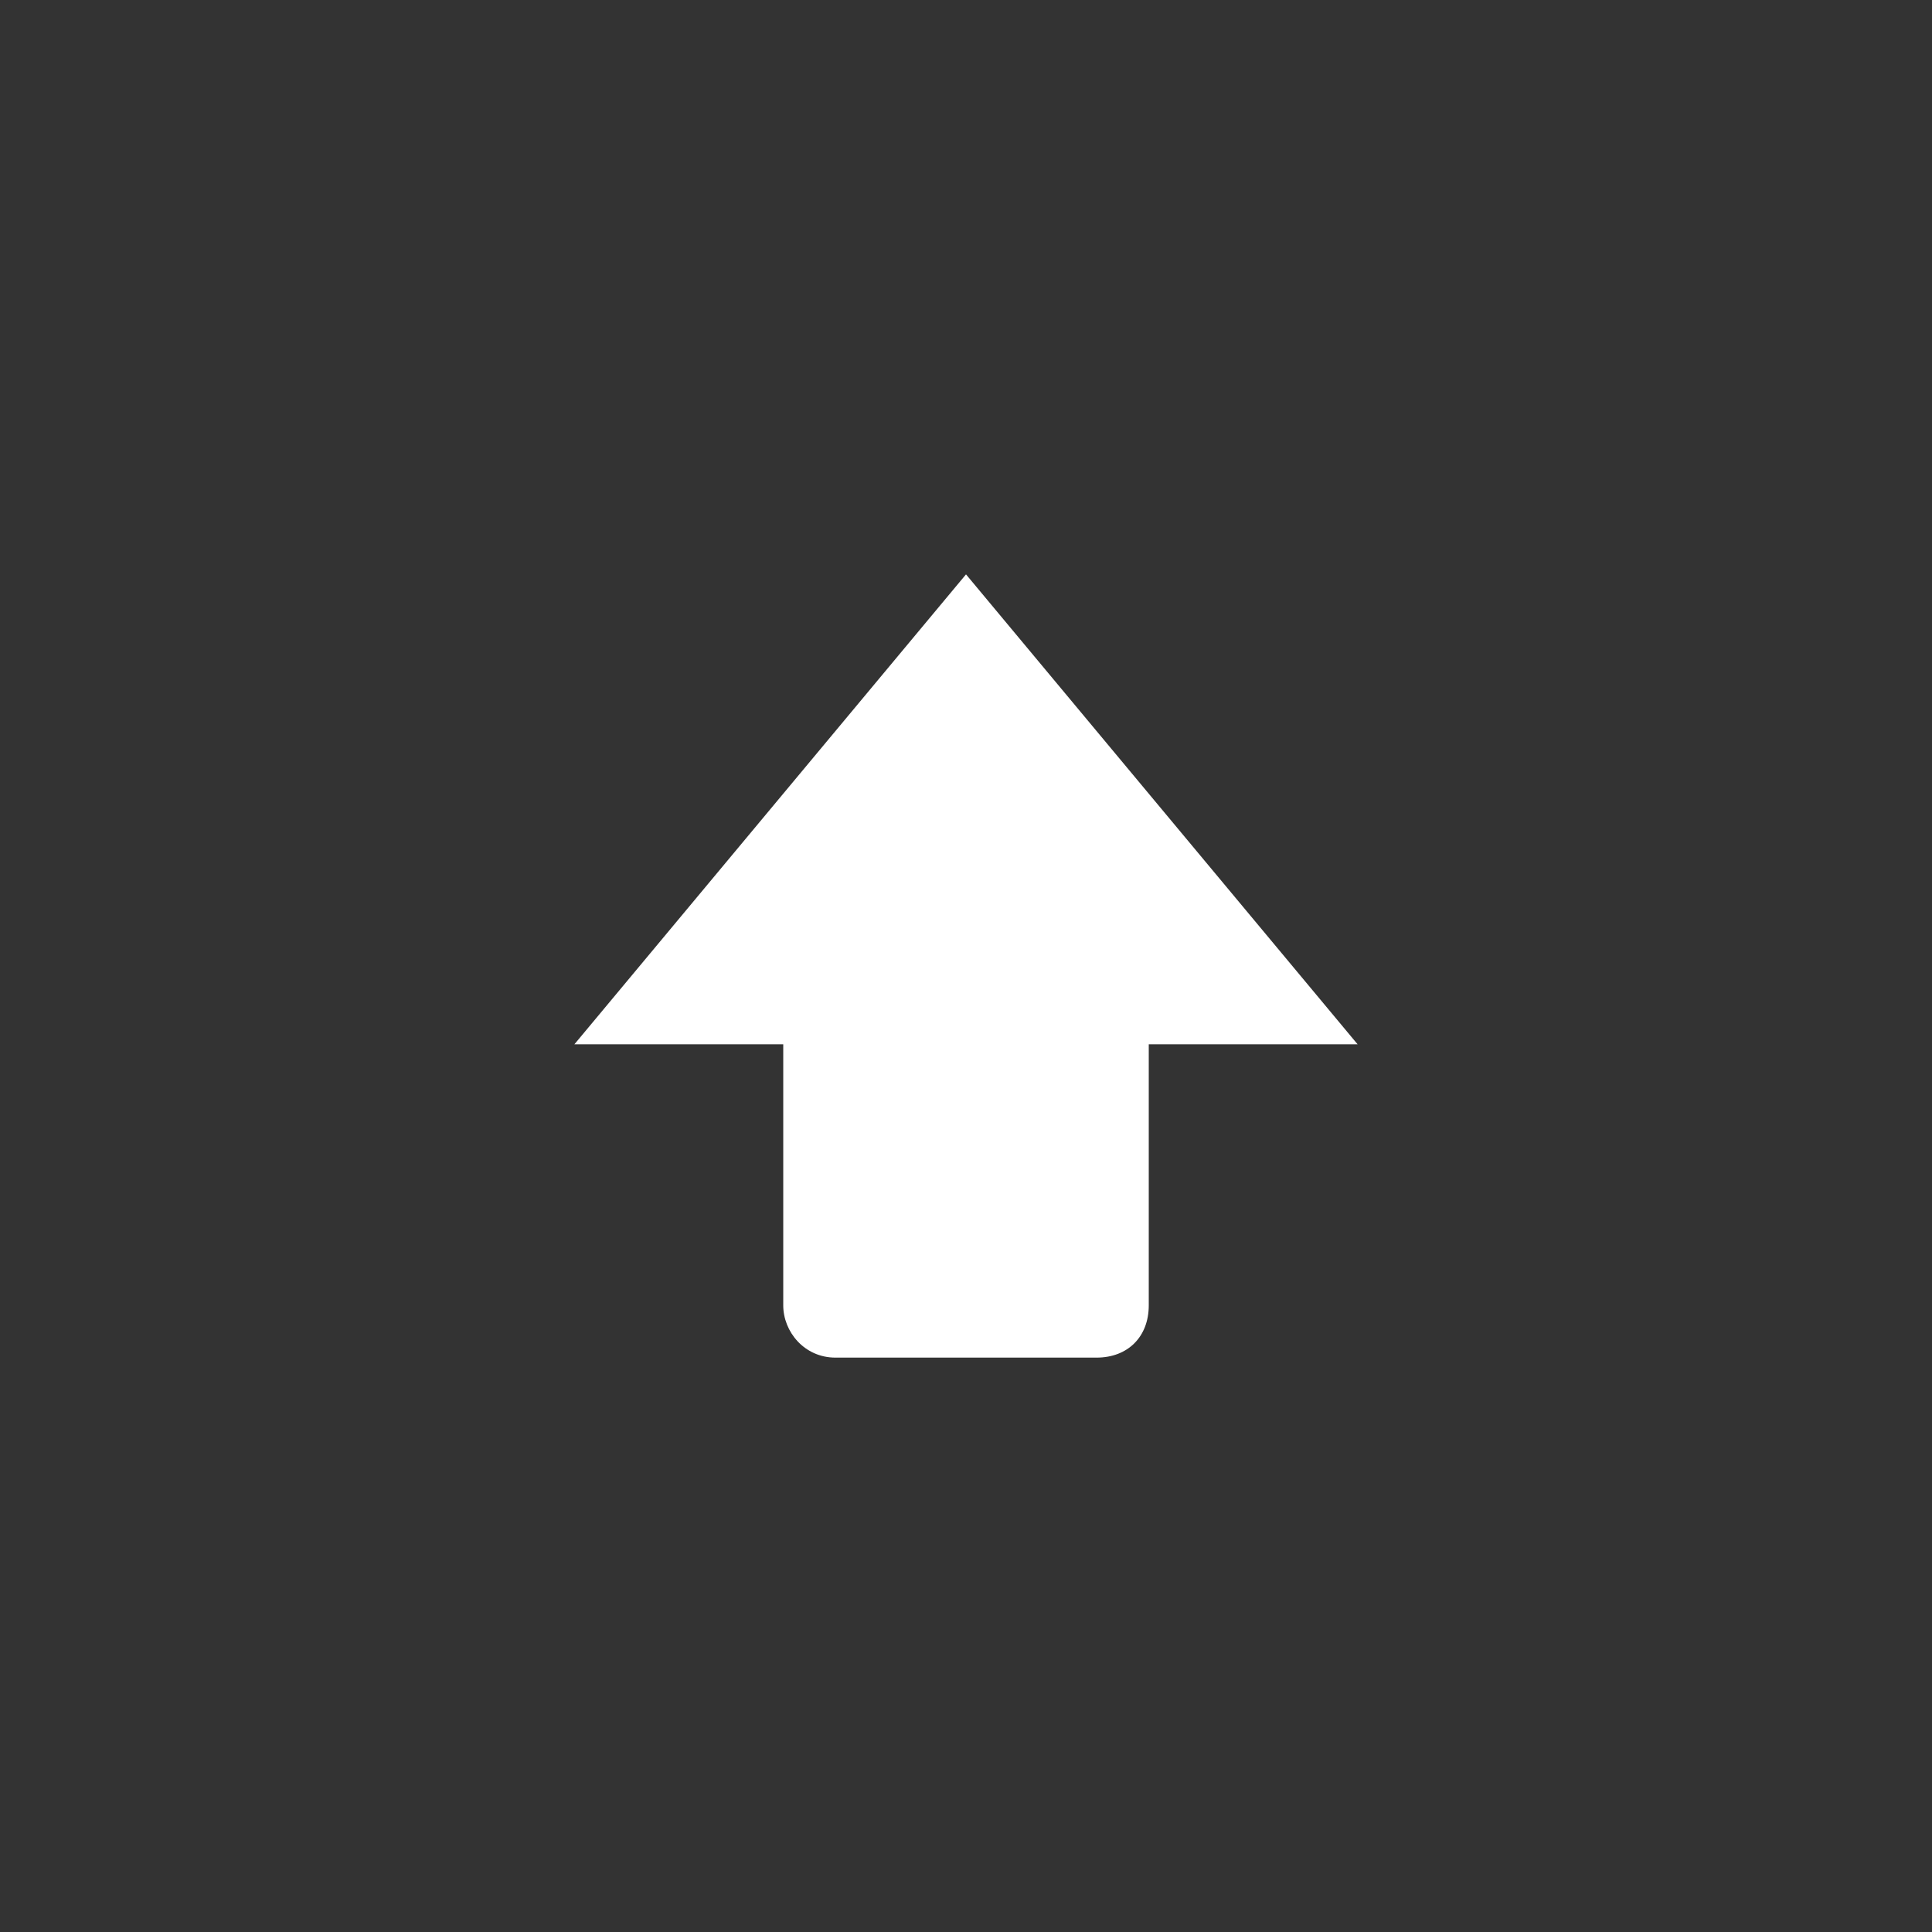 <svg xmlns="http://www.w3.org/2000/svg" width="37" height="37" viewBox="0 0 37 37"><rect x="0" y="0" width="37" height="37" fill="#333333" stroke="none"/><path fill="#fff" d="M22 20v5c0 .6-.4 1-1 1h-5c-.6 0-1-.5-1-1v-5h-4l7.5-9 7.5 9h-4z"/></svg>